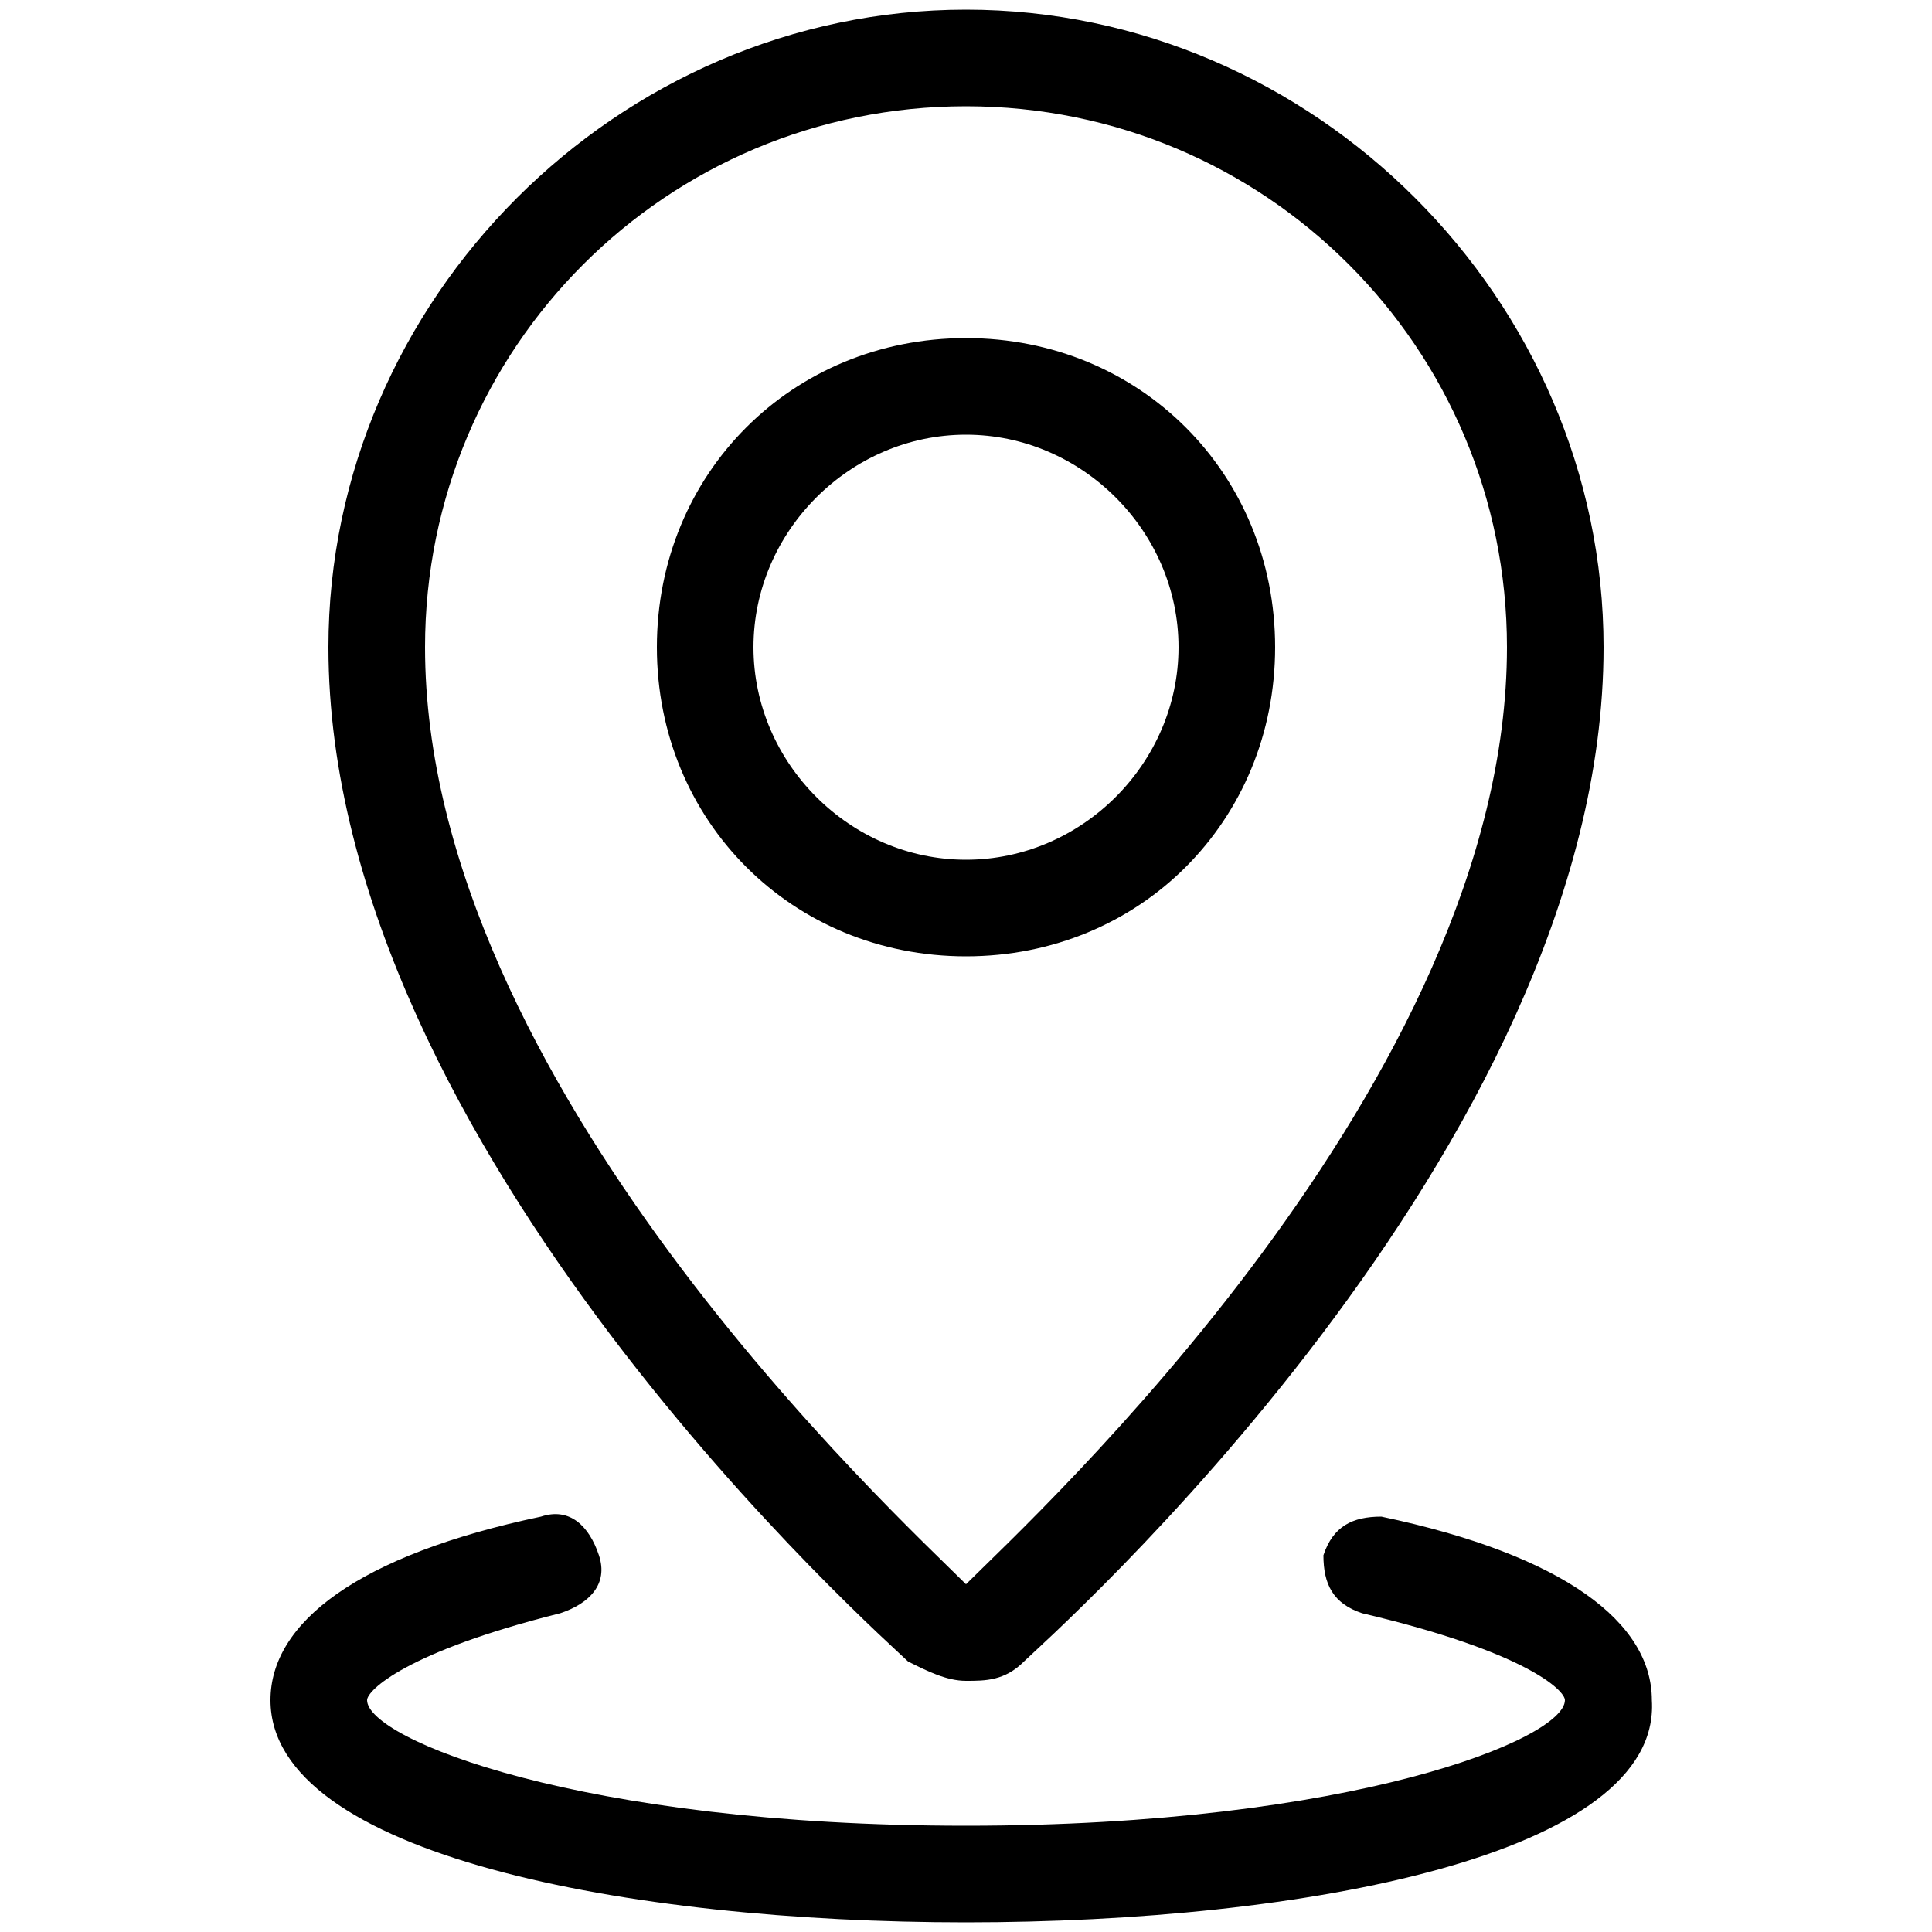 <svg xmlns="http://www.w3.org/2000/svg" xml:space="preserve" baseProfile="tiny" version="1.2" viewBox="2 0 20 20"><switch><g><path d="M12 9.9c-1.8 0-3.2-1.4-3.2-3.2s1.4-3.2 3.2-3.2 3.2 1.4 3.2 3.2-1.4 3.2-3.2 3.2zm0-5.4c-1.2 0-2.2 1-2.2 2.2s1 2.2 2.2 2.2c1.2 0 2.2-1 2.2-2.2s-1-2.2-2.2-2.2z"/><path d="M12 17.4c-.2 0-.4-.1-.6-.2-.2-.2-6-5.3-6-10.5 0-3.6 3-6.6 6.6-6.6s6.6 3 6.6 6.6c0 5.2-5.8 10.3-6 10.5-.2.2-.4.2-.6.2zm0-16.3c-3.1 0-5.6 2.5-5.6 5.6 0 4.5 4.9 9 5.6 9.7.7-.7 5.6-5.2 5.6-9.7 0-3.1-2.5-5.6-5.6-5.6z"/><path d="M12 19.9c-3.5 0-7.2-.7-7.2-2.3 0-.8.9-1.5 2.8-1.9.3-.1.5.1.6.4.1.3-.1.5-.4.6-1.6.4-2 .8-2 .9 0 .4 2.2 1.3 6.2 1.3s6.2-.9 6.2-1.3c0-.1-.4-.5-2.1-.9-.3-.1-.4-.3-.4-.6.1-.3.3-.4.6-.4 1.9.4 2.8 1.1 2.8 1.9.1 1.6-3.6 2.3-7.1 2.3z"/></g></switch></svg>